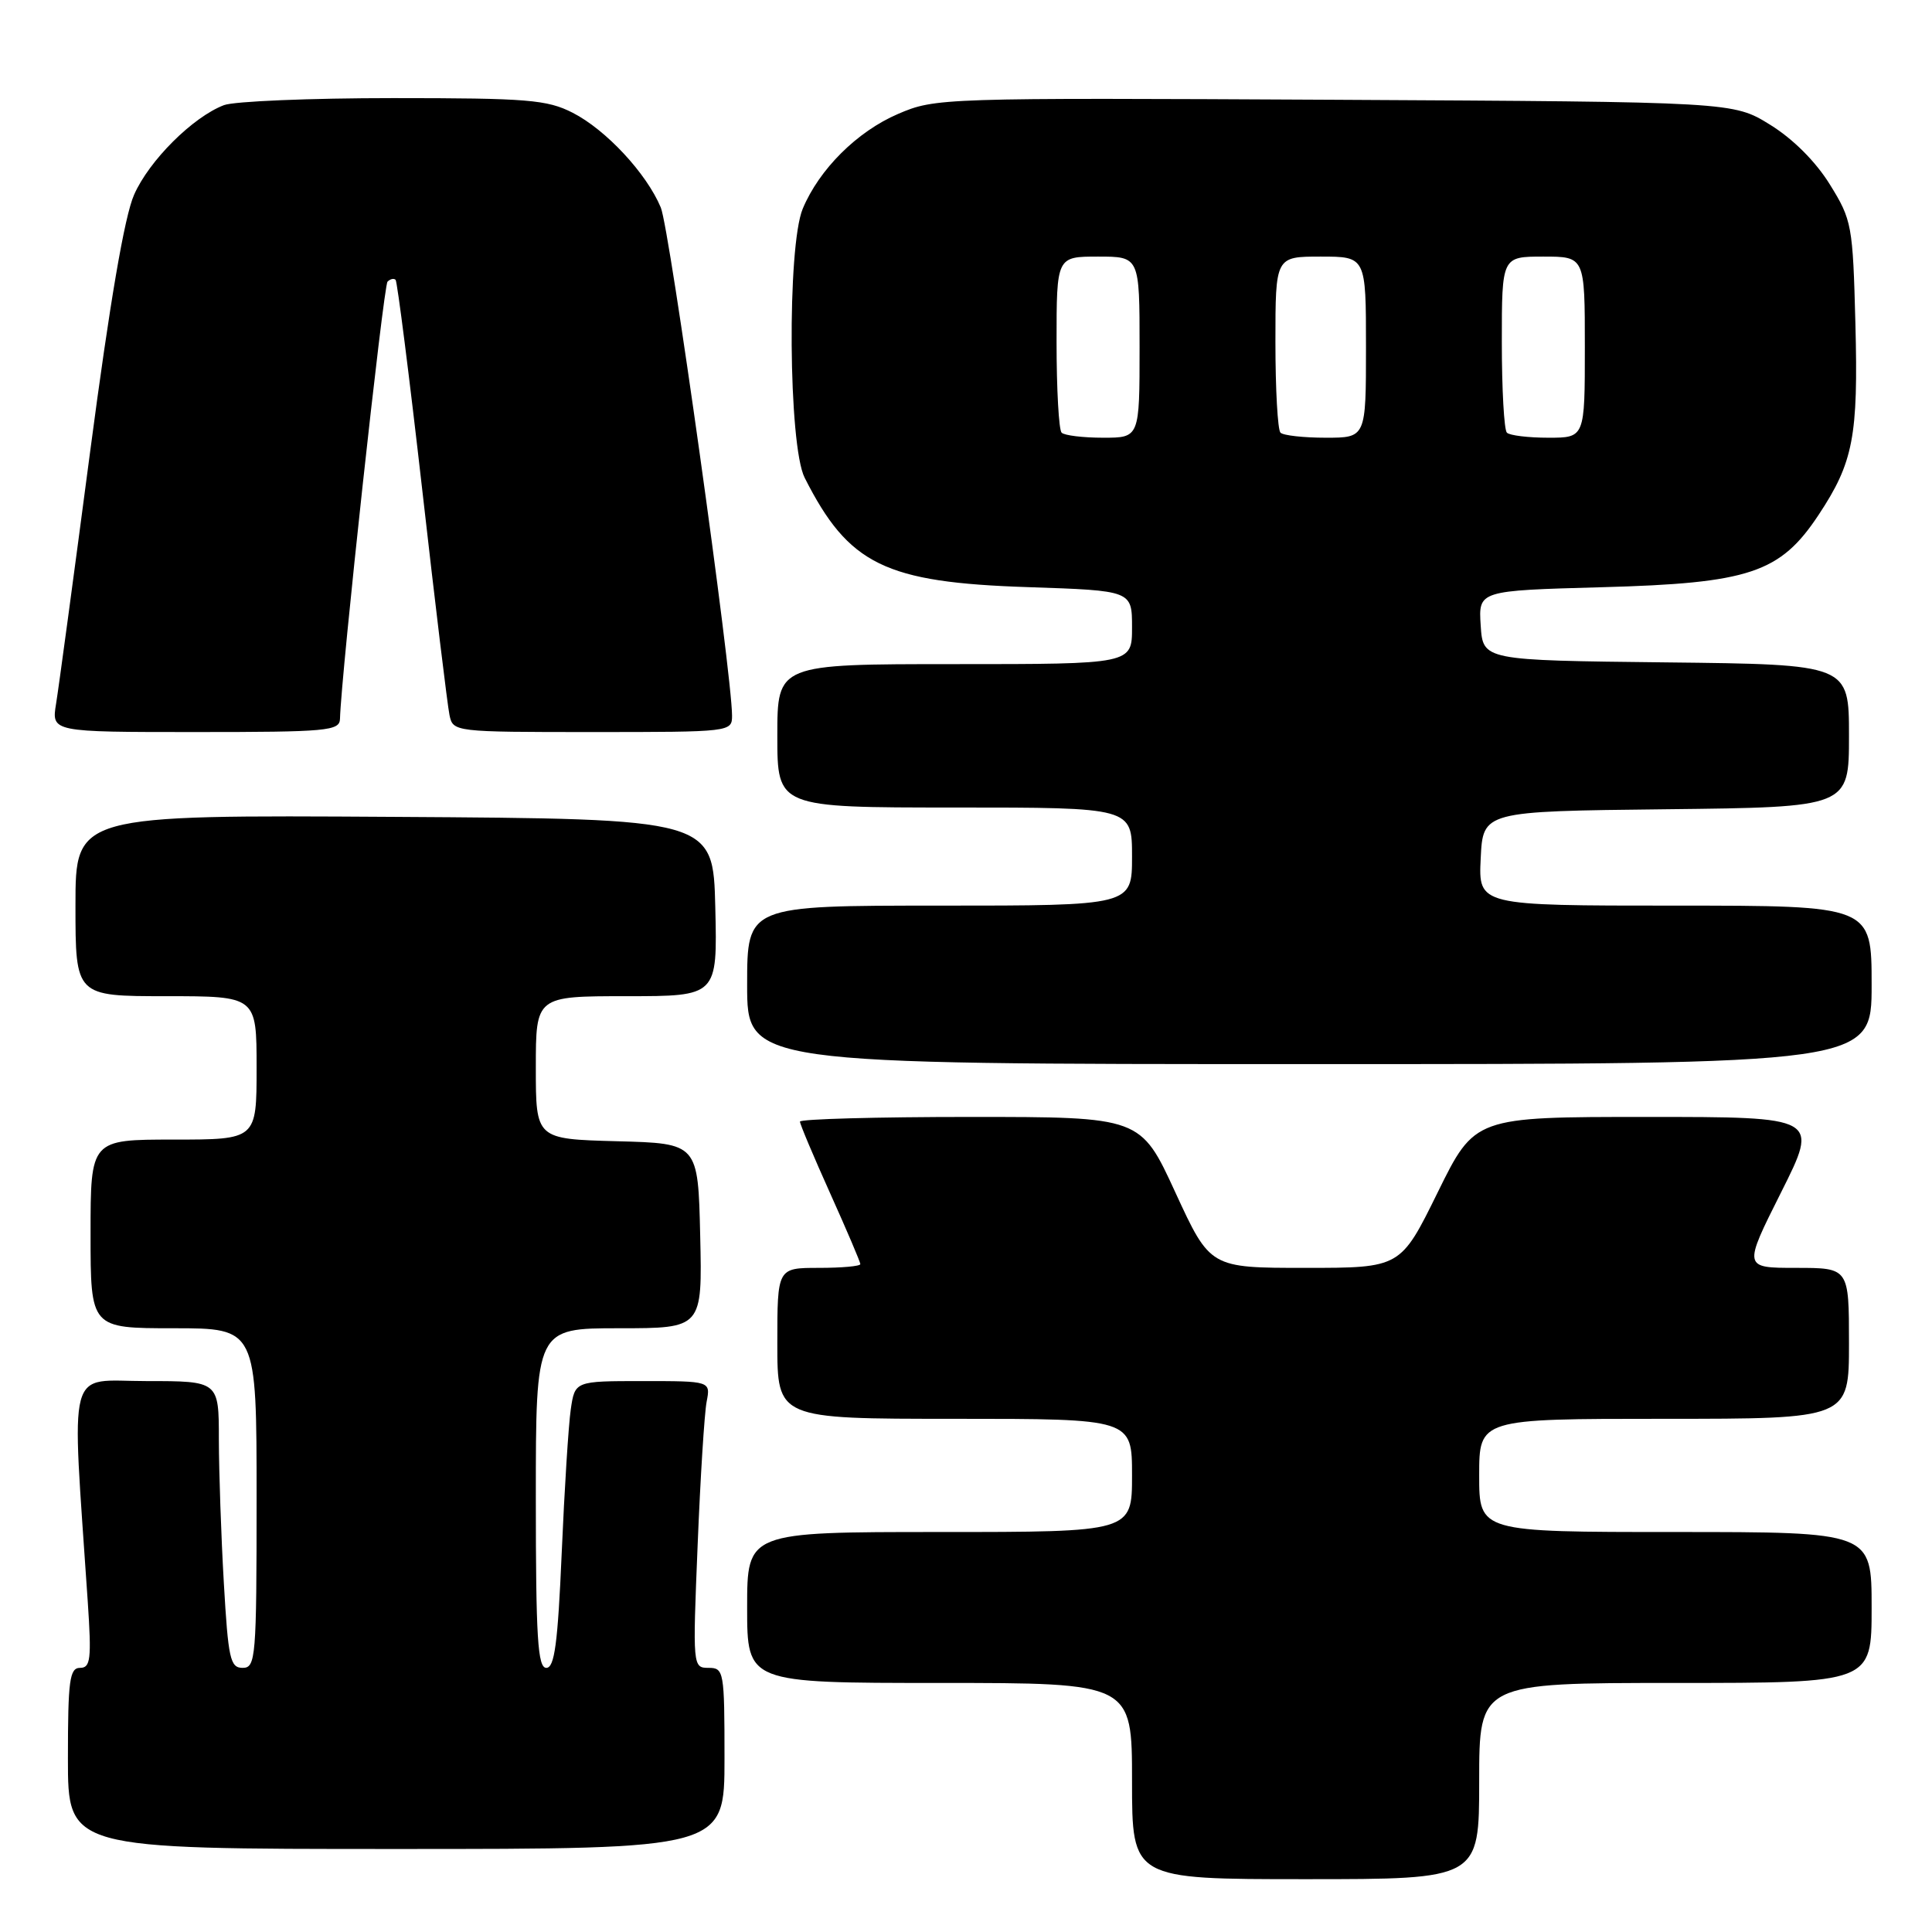 <?xml version="1.0" encoding="UTF-8" standalone="no"?>
<!DOCTYPE svg PUBLIC "-//W3C//DTD SVG 1.1//EN" "http://www.w3.org/Graphics/SVG/1.1/DTD/svg11.dtd" >
<svg xmlns="http://www.w3.org/2000/svg" xmlns:xlink="http://www.w3.org/1999/xlink" version="1.1" viewBox="0 0 256 256">
 <g >
 <path fill="currentColor"
d=" M 196.00 236.00 C 196.00 223.00 196.00 223.00 222.00 223.00 C 248.00 223.00 248.00 223.00 248.00 213.00 C 248.00 203.00 248.00 203.00 222.00 203.00 C 196.00 203.00 196.00 203.00 196.00 195.50 C 196.00 188.00 196.00 188.00 220.50 188.00 C 245.00 188.00 245.00 188.00 245.00 178.00 C 245.00 168.00 245.00 168.00 237.99 168.00 C 230.98 168.00 230.98 168.00 236.00 158.00 C 241.02 148.00 241.02 148.00 218.22 148.00 C 195.42 148.00 195.42 148.00 190.50 158.00 C 185.58 168.00 185.58 168.00 172.96 168.00 C 160.35 168.00 160.35 168.00 155.74 158.00 C 151.14 148.00 151.14 148.00 128.57 148.00 C 116.16 148.00 106.00 148.28 106.00 148.62 C 106.00 148.96 107.80 153.23 110.00 158.12 C 112.20 163.01 114.00 167.23 114.00 167.50 C 114.00 167.78 111.53 168.00 108.50 168.00 C 103.00 168.00 103.00 168.00 103.00 178.00 C 103.00 188.00 103.00 188.00 126.50 188.00 C 150.00 188.00 150.00 188.00 150.00 195.50 C 150.00 203.00 150.00 203.00 124.50 203.00 C 99.00 203.00 99.00 203.00 99.00 213.00 C 99.00 223.00 99.00 223.00 124.50 223.00 C 150.00 223.00 150.00 223.00 150.00 236.00 C 150.00 249.00 150.00 249.00 173.00 249.00 C 196.00 249.00 196.00 249.00 196.00 236.00 Z  M 96.00 233.00 C 96.00 221.45 95.92 221.00 93.89 221.00 C 91.79 221.00 91.78 220.84 92.44 204.75 C 92.80 195.81 93.34 187.26 93.63 185.75 C 94.16 183.00 94.16 183.00 85.17 183.00 C 76.18 183.00 76.18 183.00 75.63 186.75 C 75.33 188.81 74.79 197.36 74.43 205.75 C 73.91 217.77 73.48 221.00 72.39 221.00 C 71.25 221.00 71.00 217.02 71.00 198.50 C 71.00 176.00 71.00 176.00 82.03 176.00 C 93.06 176.00 93.06 176.00 92.78 163.75 C 92.50 151.50 92.50 151.50 81.75 151.22 C 71.00 150.93 71.00 150.93 71.00 141.47 C 71.00 132.00 71.00 132.00 83.03 132.00 C 95.06 132.00 95.06 132.00 94.78 120.25 C 94.50 108.50 94.50 108.50 52.25 108.24 C 10.00 107.98 10.00 107.98 10.00 119.99 C 10.00 132.00 10.00 132.00 22.00 132.00 C 34.00 132.00 34.00 132.00 34.00 141.50 C 34.00 151.00 34.00 151.00 23.00 151.00 C 12.00 151.00 12.00 151.00 12.00 163.50 C 12.00 176.00 12.00 176.00 23.00 176.00 C 34.00 176.00 34.00 176.00 34.00 198.50 C 34.00 219.71 33.89 221.00 32.15 221.00 C 30.50 221.00 30.24 219.79 29.66 209.75 C 29.30 203.56 29.01 195.01 29.00 190.75 C 29.00 183.00 29.00 183.00 19.39 183.00 C 8.71 183.00 9.47 180.13 11.63 212.25 C 12.14 219.86 12.00 221.00 10.61 221.00 C 9.22 221.00 9.00 222.65 9.00 233.00 C 9.00 245.00 9.00 245.00 52.50 245.00 C 96.00 245.00 96.00 245.00 96.00 233.00 Z  M 248.00 130.50 C 248.00 120.00 248.00 120.00 221.95 120.00 C 195.90 120.00 195.90 120.00 196.20 113.75 C 196.50 107.50 196.50 107.50 220.75 107.23 C 245.00 106.96 245.00 106.96 245.00 97.50 C 245.00 88.04 245.00 88.04 220.75 87.77 C 196.50 87.50 196.50 87.50 196.20 82.88 C 195.90 78.26 195.90 78.26 212.26 77.81 C 231.81 77.28 235.88 75.92 240.97 68.23 C 245.58 61.27 246.24 57.83 245.85 42.86 C 245.51 29.84 245.39 29.16 242.47 24.45 C 240.60 21.42 237.58 18.40 234.55 16.53 C 229.66 13.50 229.66 13.50 176.82 13.22 C 124.66 12.95 123.93 12.98 118.99 15.10 C 113.57 17.43 108.56 22.42 106.37 27.65 C 104.28 32.65 104.46 59.04 106.62 63.30 C 112.45 74.83 117.25 77.18 136.25 77.80 C 150.00 78.26 150.00 78.26 150.00 83.13 C 150.00 88.00 150.00 88.00 126.50 88.00 C 103.00 88.00 103.00 88.00 103.00 97.50 C 103.00 107.00 103.00 107.00 126.50 107.00 C 150.00 107.00 150.00 107.00 150.00 113.50 C 150.00 120.00 150.00 120.00 124.50 120.00 C 99.00 120.00 99.00 120.00 99.00 130.50 C 99.00 141.00 99.00 141.00 173.50 141.00 C 248.00 141.00 248.00 141.00 248.00 130.50 Z  M 45.05 95.25 C 45.20 89.40 50.81 37.86 51.35 37.32 C 51.71 36.96 52.19 36.85 52.42 37.08 C 52.64 37.31 54.24 49.88 55.96 65.00 C 57.67 80.12 59.30 93.51 59.56 94.75 C 60.03 96.98 60.16 97.00 78.52 97.00 C 96.81 97.00 97.00 96.98 97.00 94.83 C 97.00 89.31 88.73 30.28 87.56 27.50 C 85.67 22.97 80.29 17.19 75.88 14.94 C 72.49 13.21 69.90 13.00 52.10 13.00 C 41.12 13.00 31.03 13.42 29.68 13.93 C 25.56 15.50 19.77 21.26 17.77 25.80 C 16.50 28.65 14.55 40.08 11.95 59.80 C 9.80 76.13 7.77 91.19 7.43 93.25 C 6.82 97.00 6.82 97.00 25.91 97.00 C 43.41 97.00 45.00 96.85 45.05 95.25 Z  M 140.67 57.33 C 140.30 56.97 140.00 51.57 140.00 45.33 C 140.00 34.00 140.00 34.00 145.50 34.00 C 151.00 34.00 151.00 34.00 151.00 46.00 C 151.00 58.00 151.00 58.00 146.17 58.00 C 143.51 58.00 141.03 57.70 140.67 57.33 Z  M 169.67 57.33 C 169.30 56.97 169.00 51.57 169.00 45.33 C 169.00 34.00 169.00 34.00 175.00 34.00 C 181.00 34.00 181.00 34.00 181.00 46.00 C 181.00 58.00 181.00 58.00 175.67 58.00 C 172.73 58.00 170.03 57.70 169.67 57.33 Z  M 199.67 57.33 C 199.30 56.97 199.00 51.57 199.00 45.33 C 199.00 34.00 199.00 34.00 204.50 34.00 C 210.00 34.00 210.00 34.00 210.00 46.00 C 210.00 58.00 210.00 58.00 205.17 58.00 C 202.51 58.00 200.03 57.70 199.67 57.33 Z "/>
</g>
</svg>
